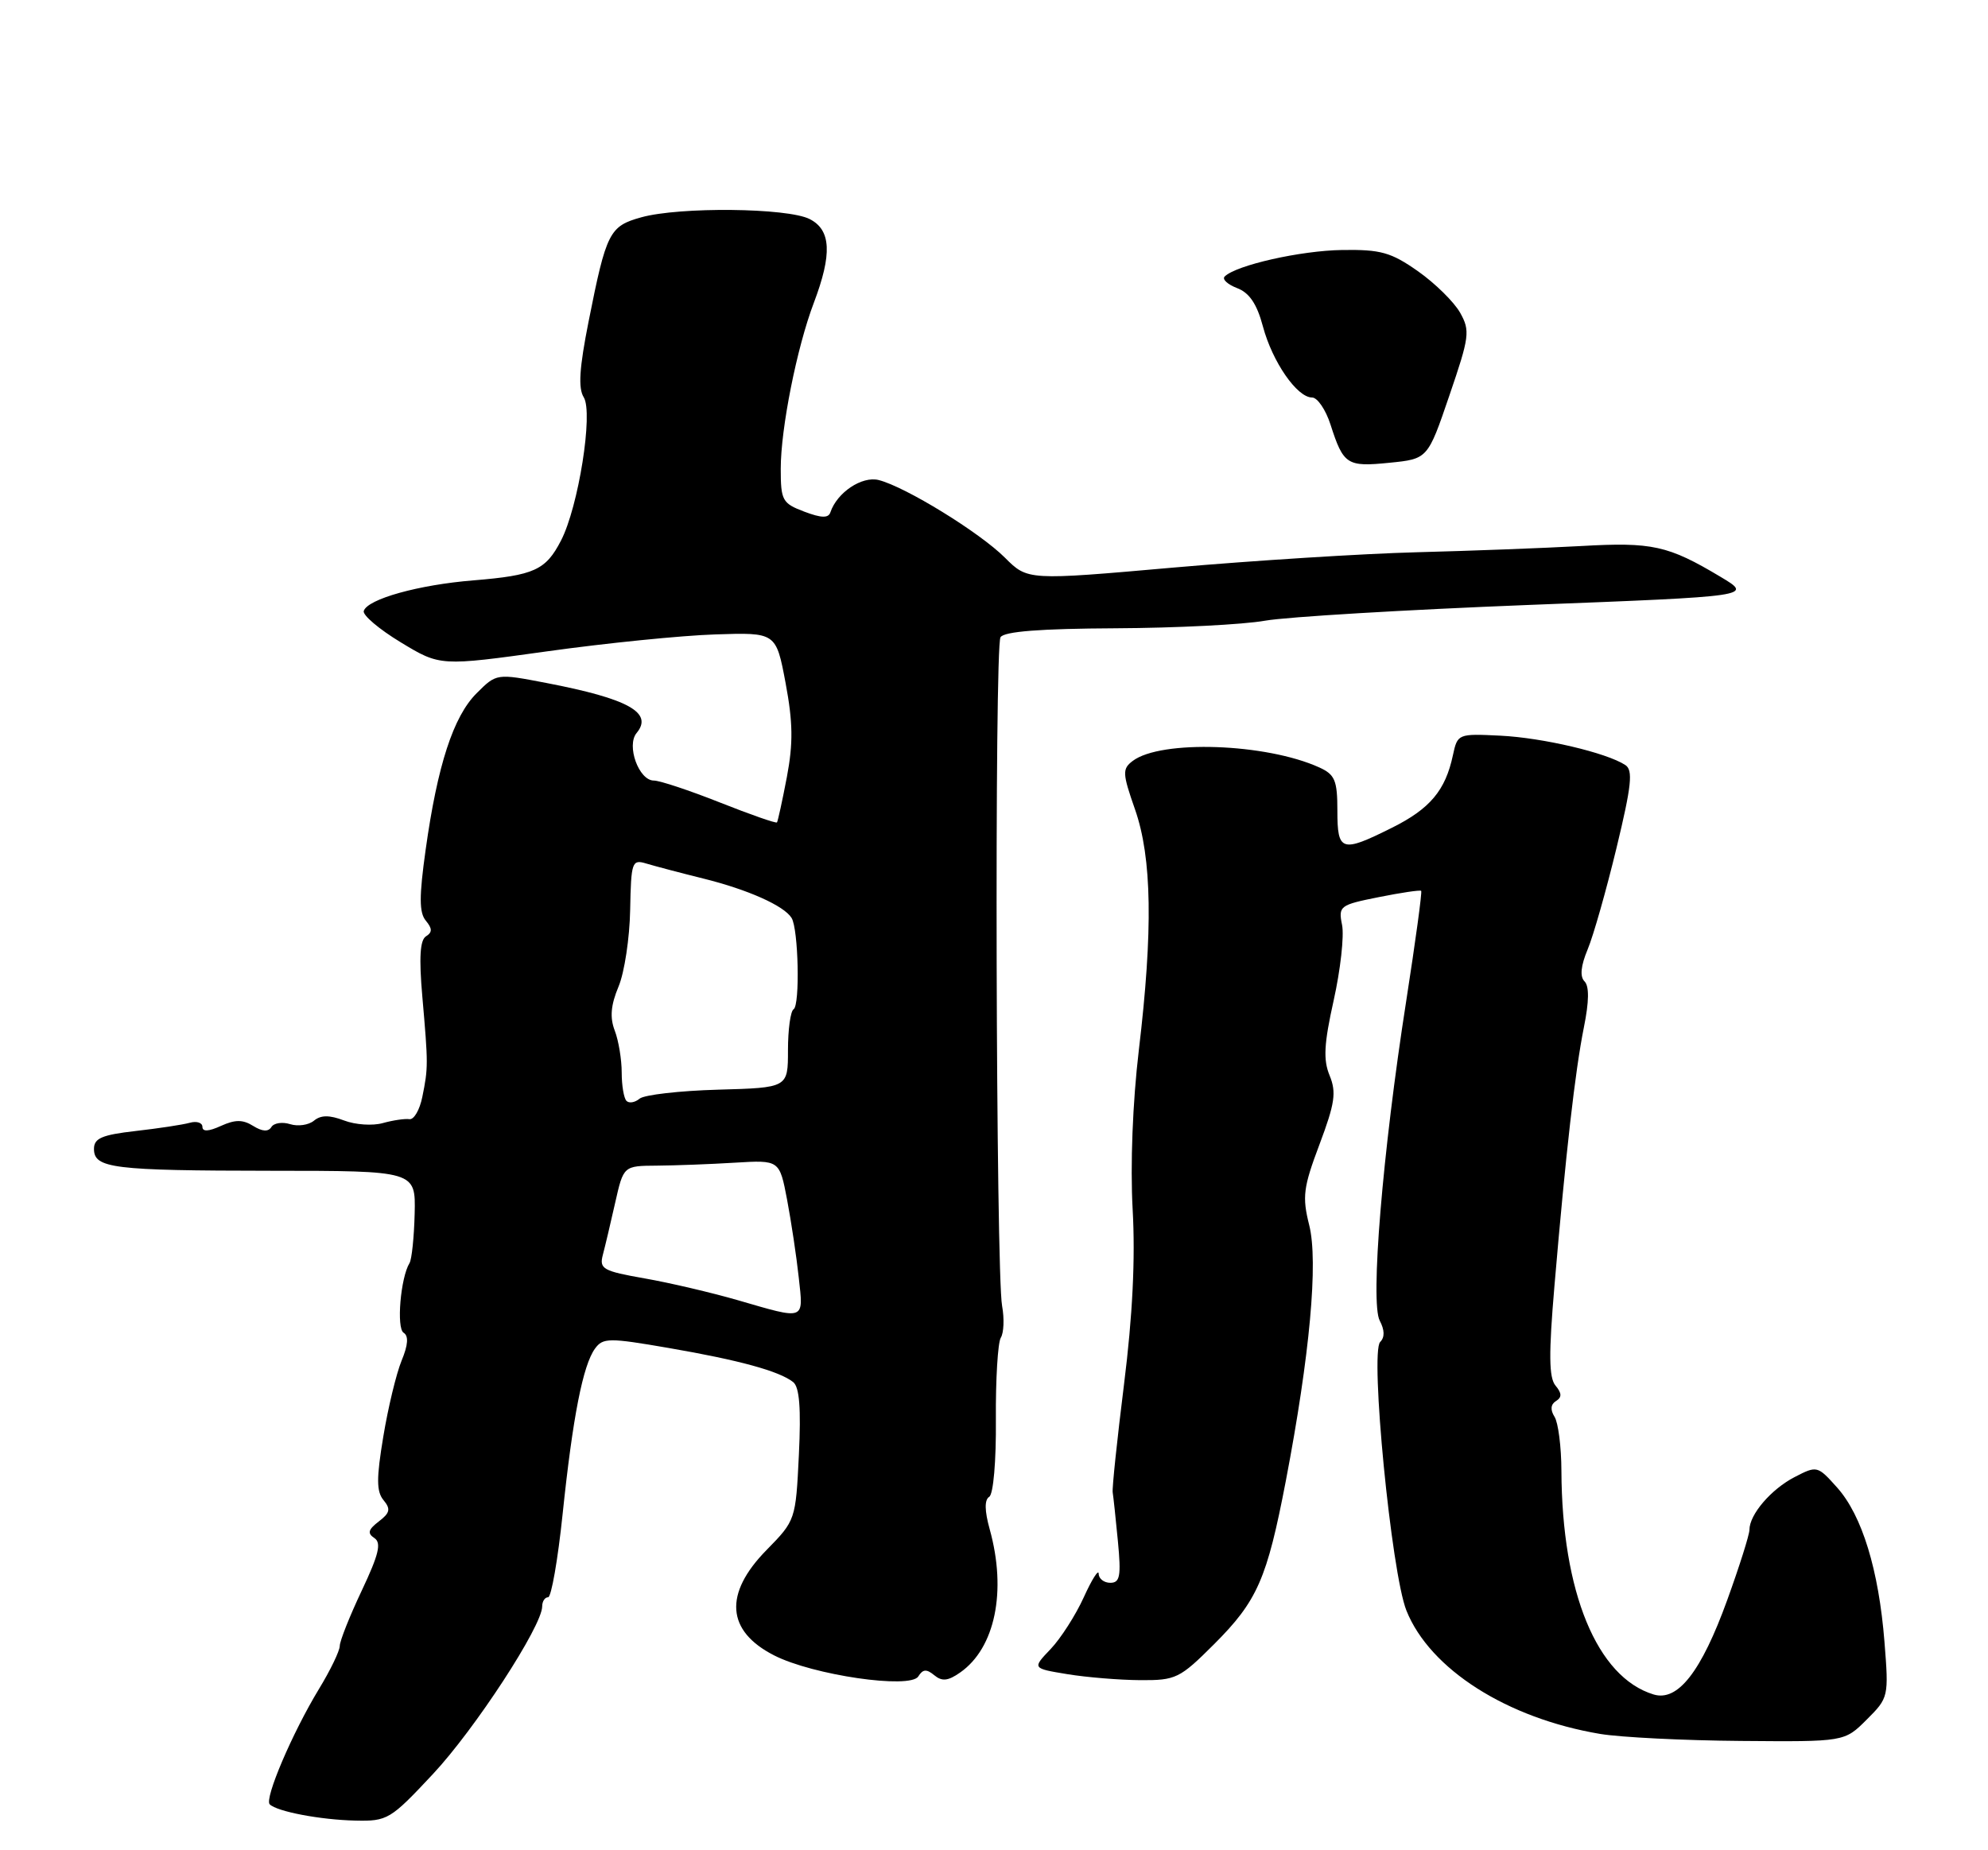 <?xml version="1.0" encoding="UTF-8" standalone="no"?>
<!DOCTYPE svg PUBLIC "-//W3C//DTD SVG 1.1//EN" "http://www.w3.org/Graphics/SVG/1.1/DTD/svg11.dtd" >
<svg xmlns="http://www.w3.org/2000/svg" xmlns:xlink="http://www.w3.org/1999/xlink" version="1.1" viewBox="0 0 275 256">
 <g >
 <path fill="currentColor"
d=" M 59.88 245.47 C 65.69 239.26 75.00 224.98 75.00 222.27 C 75.00 221.57 75.37 221.00 75.82 221.00 C 76.26 221.00 77.17 215.81 77.83 209.46 C 79.23 196.05 80.64 188.88 82.31 186.59 C 83.41 185.09 84.23 185.08 92.50 186.51 C 102.26 188.19 107.80 189.71 109.72 191.23 C 110.59 191.92 110.82 194.86 110.51 201.28 C 110.07 210.31 110.05 210.37 106.03 214.47 C 100.10 220.51 100.47 225.67 107.08 229.04 C 112.44 231.78 125.92 233.74 127.03 231.95 C 127.66 230.94 128.17 230.90 129.24 231.79 C 130.31 232.67 131.14 232.59 132.82 231.41 C 137.66 228.03 139.28 220.15 136.91 211.61 C 136.19 209.02 136.17 207.52 136.84 207.10 C 137.41 206.75 137.81 202.16 137.76 196.40 C 137.72 190.85 138.03 185.76 138.44 185.09 C 138.86 184.42 138.94 182.44 138.62 180.69 C 137.76 175.98 137.55 89.53 138.40 88.17 C 138.89 87.37 143.89 86.98 154.31 86.93 C 162.66 86.89 171.97 86.42 175.00 85.88 C 178.03 85.35 194.45 84.37 211.50 83.70 C 242.50 82.50 242.50 82.50 238.00 79.81 C 230.74 75.47 228.56 74.99 218.72 75.55 C 213.65 75.83 203.43 76.22 196.00 76.41 C 188.57 76.60 173.42 77.56 162.33 78.53 C 142.16 80.31 142.16 80.31 139.01 77.16 C 135.52 73.67 125.24 67.35 121.55 66.42 C 119.23 65.84 115.79 68.14 114.87 70.88 C 114.60 71.71 113.63 71.69 111.25 70.79 C 108.22 69.64 108.00 69.25 108.00 64.85 C 108.00 59.28 110.23 48.07 112.58 41.89 C 115.13 35.15 114.97 31.82 112.00 30.31 C 108.95 28.75 94.01 28.59 88.70 30.07 C 84.30 31.29 83.87 32.14 81.42 44.48 C 80.14 50.92 79.96 53.71 80.75 54.97 C 82.08 57.11 80.02 70.13 77.60 74.80 C 75.49 78.89 73.90 79.61 65.50 80.30 C 57.92 80.91 50.85 82.88 50.32 84.53 C 50.13 85.10 52.43 87.05 55.43 88.87 C 60.89 92.18 60.89 92.18 75.69 90.12 C 83.84 88.98 94.29 87.93 98.92 87.78 C 107.35 87.50 107.35 87.50 108.67 94.50 C 109.69 99.96 109.73 102.82 108.85 107.50 C 108.22 110.80 107.60 113.63 107.48 113.79 C 107.36 113.95 103.81 112.71 99.60 111.04 C 95.39 109.37 91.27 108.00 90.45 108.00 C 88.37 108.00 86.62 103.16 88.06 101.42 C 90.40 98.61 86.92 96.68 75.59 94.50 C 68.68 93.17 68.68 93.17 65.93 95.92 C 62.71 99.13 60.51 105.90 58.88 117.57 C 57.97 124.04 57.98 126.27 58.90 127.38 C 59.81 128.48 59.82 128.99 58.93 129.55 C 58.10 130.06 57.95 132.51 58.42 137.88 C 59.24 147.28 59.24 147.73 58.42 151.77 C 58.06 153.56 57.26 154.95 56.63 154.85 C 56.01 154.76 54.36 155.00 52.96 155.39 C 51.56 155.79 49.15 155.63 47.59 155.03 C 45.55 154.26 44.39 154.27 43.43 155.06 C 42.69 155.67 41.21 155.88 40.13 155.54 C 39.05 155.20 37.88 155.38 37.54 155.94 C 37.12 156.62 36.28 156.57 35.03 155.79 C 33.59 154.89 32.54 154.89 30.57 155.78 C 28.86 156.56 28.00 156.61 28.00 155.91 C 28.00 155.34 27.21 155.08 26.25 155.35 C 25.29 155.62 21.91 156.13 18.75 156.49 C 14.11 157.02 13.00 157.49 13.00 158.96 C 13.00 161.65 15.57 161.97 37.50 161.99 C 57.50 162.00 57.50 162.00 57.36 167.92 C 57.28 171.17 56.96 174.25 56.65 174.76 C 55.41 176.77 54.82 183.77 55.83 184.40 C 56.54 184.84 56.46 186.08 55.55 188.27 C 54.82 190.05 53.68 194.78 53.02 198.78 C 52.06 204.55 52.07 206.37 53.05 207.56 C 54.07 208.79 53.95 209.33 52.40 210.51 C 50.93 211.64 50.79 212.15 51.79 212.81 C 52.79 213.48 52.40 215.08 50.04 220.08 C 48.37 223.61 47.00 227.06 47.00 227.73 C 47.00 228.41 45.70 231.11 44.10 233.73 C 40.43 239.78 36.55 248.88 37.31 249.65 C 38.32 250.65 44.30 251.79 49.14 251.90 C 53.60 252.00 54.00 251.76 59.88 245.47 Z  M 258.22 237.93 C 261.25 234.91 261.28 234.77 260.68 227.18 C 259.89 217.22 257.58 209.69 254.14 205.83 C 251.42 202.79 251.34 202.77 248.25 204.37 C 245.00 206.05 242.00 209.55 242.00 211.67 C 242.00 212.34 240.62 216.71 238.93 221.38 C 235.34 231.30 232.09 235.47 228.74 234.45 C 220.91 232.07 216.06 220.30 215.99 203.50 C 215.98 200.20 215.55 196.84 215.04 196.03 C 214.43 195.07 214.50 194.31 215.24 193.85 C 216.07 193.34 216.06 192.77 215.17 191.71 C 214.26 190.61 214.22 187.34 215.03 177.88 C 216.59 159.56 217.89 148.16 219.10 142.14 C 219.82 138.58 219.85 136.45 219.19 135.79 C 218.52 135.12 218.67 133.64 219.62 131.36 C 220.41 129.48 222.20 123.16 223.61 117.33 C 225.70 108.67 225.92 106.56 224.83 105.85 C 222.23 104.15 213.41 102.08 207.56 101.79 C 201.68 101.50 201.62 101.53 200.98 104.50 C 199.95 109.36 197.81 111.91 192.55 114.53 C 185.56 118.02 185.00 117.84 185.00 112.16 C 185.00 107.98 184.66 107.17 182.51 106.19 C 175.16 102.84 160.57 102.33 156.68 105.29 C 155.23 106.39 155.26 107.00 157.01 112.00 C 159.35 118.69 159.51 128.71 157.53 145.34 C 156.68 152.51 156.34 161.18 156.68 167.34 C 157.06 174.18 156.67 182.07 155.49 191.50 C 154.53 199.20 153.82 205.95 153.92 206.50 C 154.01 207.05 154.34 210.09 154.64 213.25 C 155.10 218.07 154.93 219.00 153.59 219.00 C 152.72 219.00 151.99 218.44 151.98 217.75 C 151.97 217.06 151.04 218.53 149.92 221.00 C 148.80 223.47 146.73 226.70 145.33 228.17 C 142.78 230.84 142.78 230.84 147.64 231.64 C 150.31 232.08 154.85 232.45 157.72 232.47 C 162.66 232.50 163.19 232.24 167.94 227.50 C 173.93 221.51 175.26 218.48 177.87 204.89 C 181.19 187.53 182.38 174.56 181.10 169.50 C 180.12 165.58 180.28 164.30 182.53 158.33 C 184.66 152.66 184.88 151.14 183.93 148.82 C 183.03 146.65 183.14 144.45 184.49 138.40 C 185.43 134.18 185.95 129.50 185.65 127.99 C 185.12 125.36 185.32 125.21 190.72 124.13 C 193.81 123.51 196.45 123.12 196.59 123.26 C 196.74 123.40 195.80 130.27 194.52 138.51 C 191.24 159.48 189.53 180.25 190.86 182.73 C 191.54 184.02 191.57 185.03 190.92 185.68 C 189.49 187.11 192.46 217.62 194.55 222.84 C 197.80 230.96 208.47 237.75 221.35 239.91 C 224.18 240.38 232.95 240.82 240.83 240.88 C 255.15 241.00 255.15 241.00 258.22 237.93 Z  M 200.49 54.73 C 203.28 46.58 203.38 45.77 201.98 43.27 C 201.14 41.78 198.52 39.20 196.15 37.53 C 192.42 34.91 191.00 34.51 185.67 34.59 C 179.92 34.67 170.98 36.69 169.41 38.26 C 169.03 38.63 169.80 39.35 171.12 39.86 C 172.82 40.50 173.87 42.05 174.70 45.17 C 176.01 50.07 179.42 55.00 181.50 55.00 C 182.24 55.00 183.39 56.69 184.05 58.75 C 185.84 64.31 186.33 64.62 192.19 64.03 C 197.50 63.50 197.50 63.50 200.49 54.73 Z  M 102.00 179.88 C 98.42 178.85 92.65 177.49 89.16 176.88 C 83.41 175.87 82.88 175.57 83.39 173.63 C 83.70 172.46 84.47 169.21 85.10 166.40 C 86.25 161.31 86.25 161.31 90.87 161.28 C 93.42 161.26 98.27 161.08 101.67 160.87 C 107.83 160.50 107.83 160.50 108.88 166.00 C 109.45 169.03 110.18 173.86 110.49 176.75 C 111.15 182.77 111.50 182.64 102.00 179.88 Z  M 86.66 152.32 C 86.30 151.96 86.00 150.20 86.00 148.40 C 86.00 146.60 85.57 143.99 85.04 142.60 C 84.34 140.78 84.49 139.07 85.56 136.51 C 86.38 134.56 87.10 129.78 87.17 125.90 C 87.30 119.23 87.42 118.88 89.40 119.48 C 90.56 119.83 94.11 120.77 97.30 121.56 C 103.46 123.09 108.46 125.32 109.50 127.01 C 110.45 128.54 110.68 139.08 109.78 139.64 C 109.35 139.90 109.00 142.45 109.00 145.31 C 109.00 150.50 109.00 150.50 99.32 150.77 C 94.00 150.92 89.13 151.48 88.48 152.01 C 87.84 152.55 87.02 152.69 86.66 152.32 Z "/>
</g>
</svg>